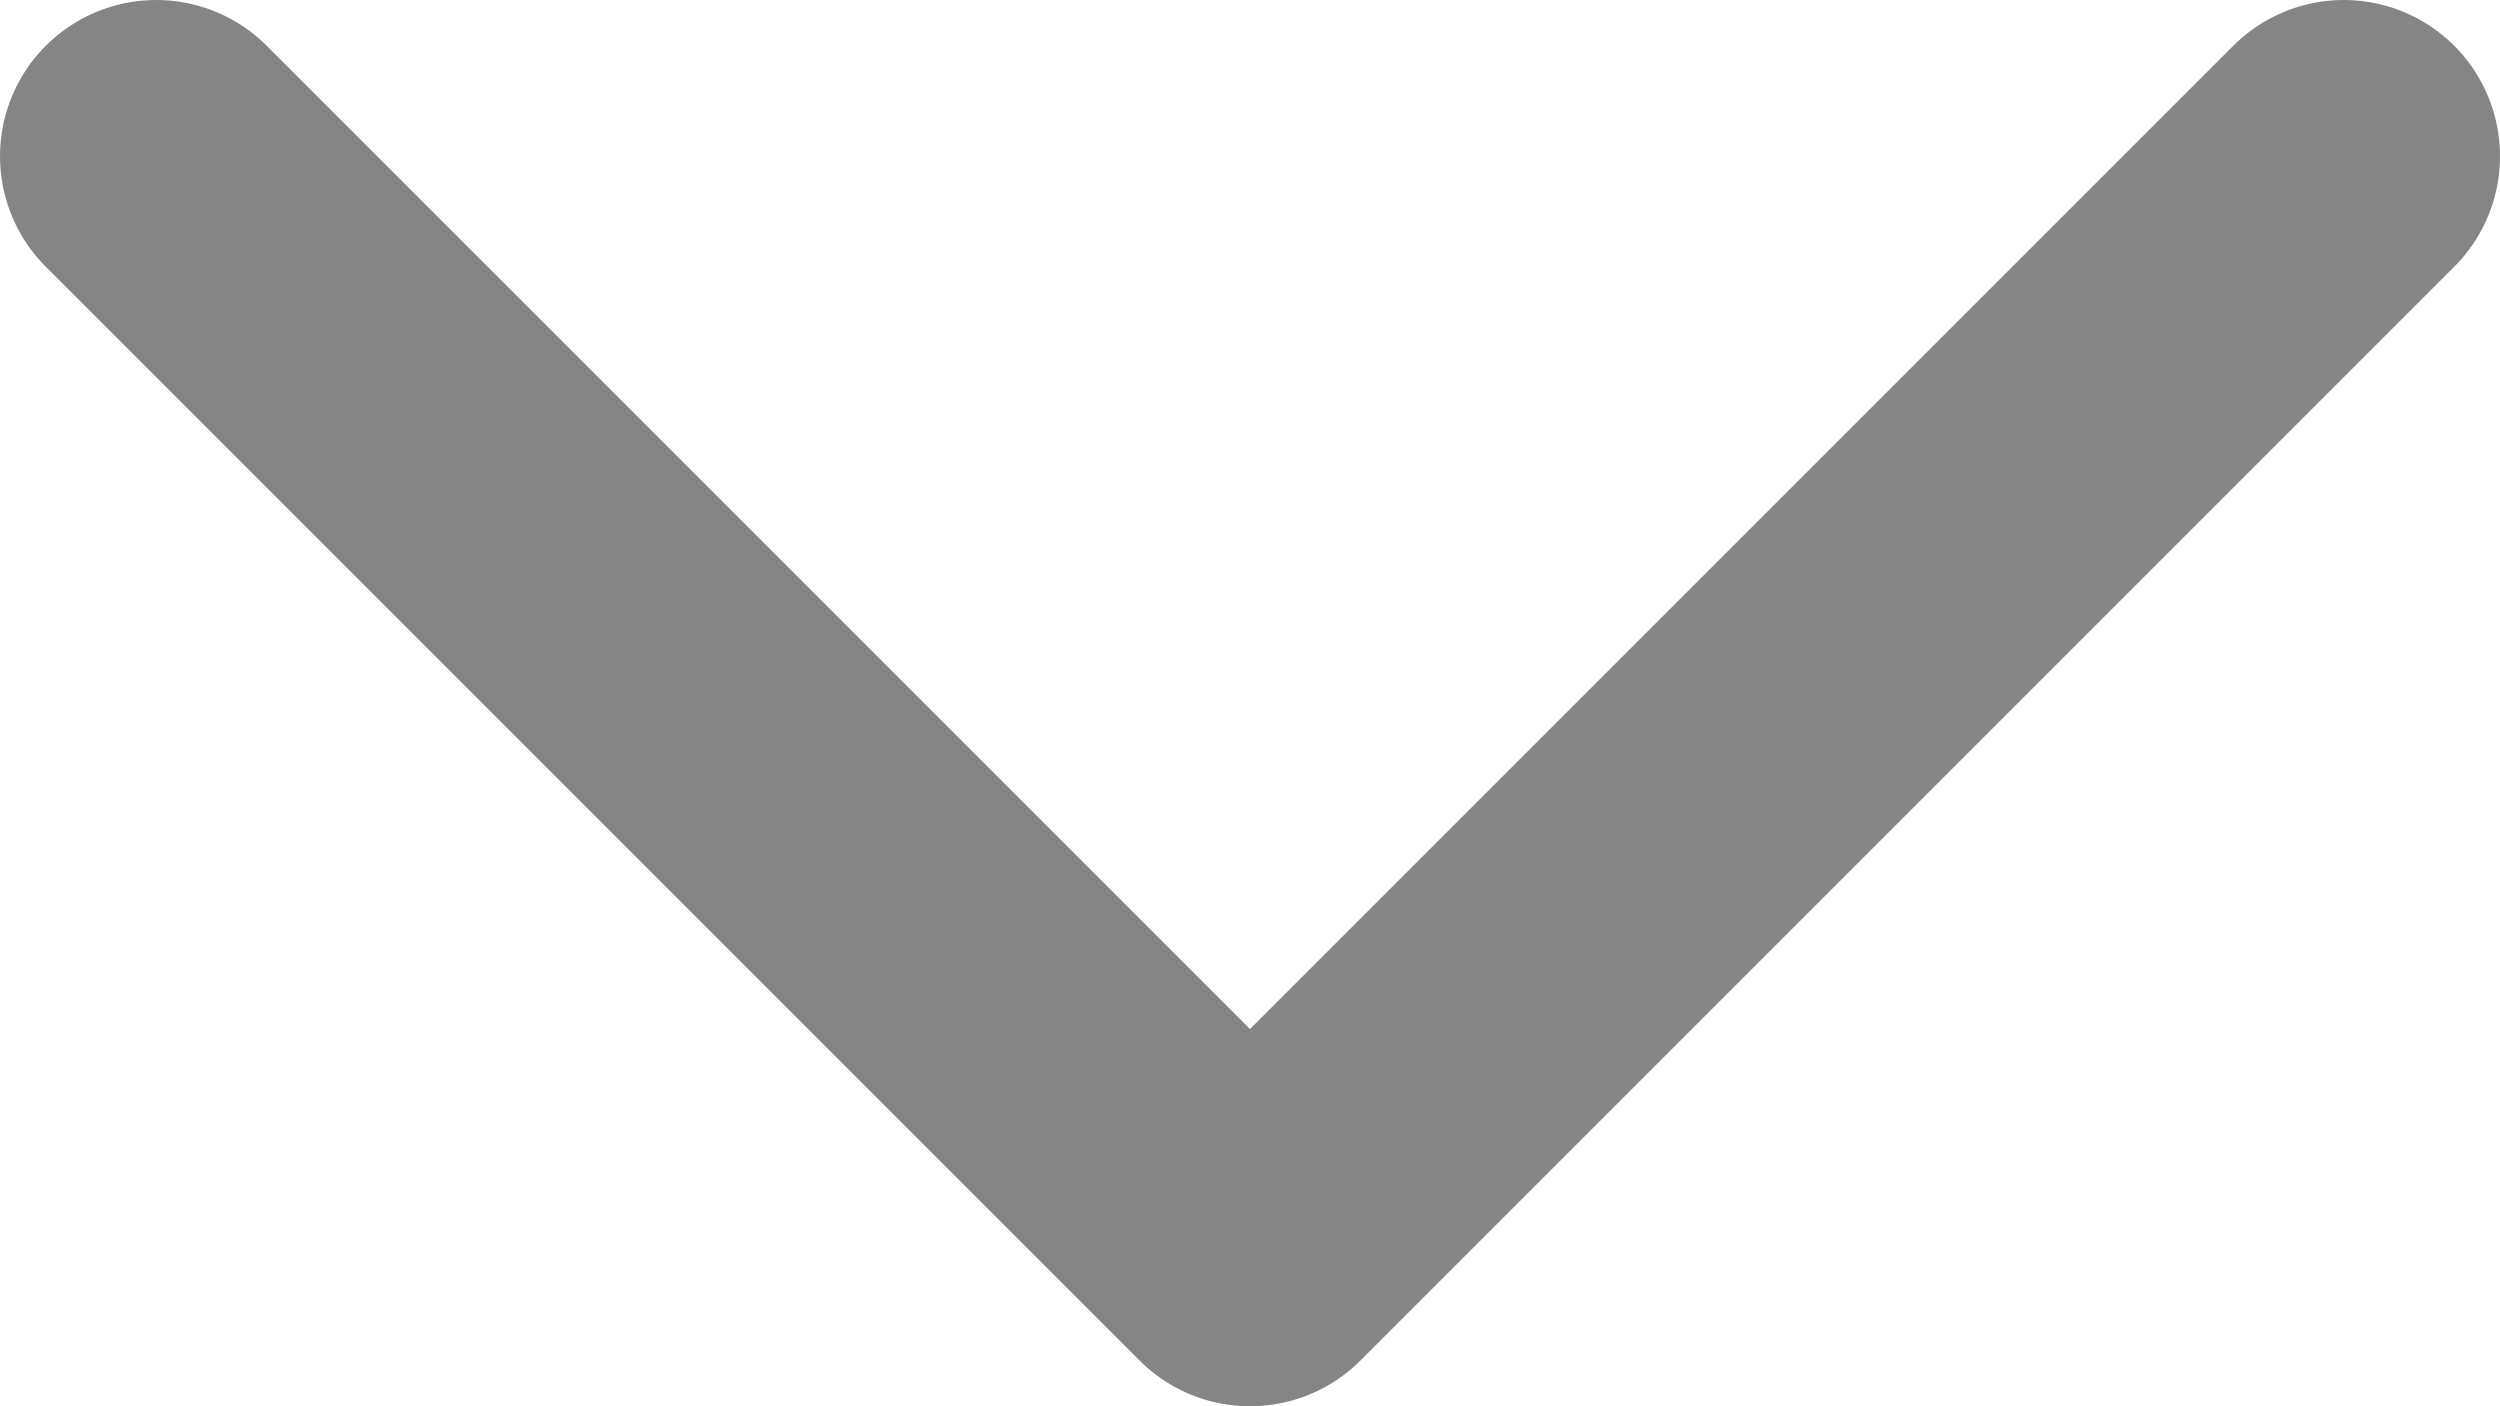 <svg width="16" height="9" viewBox="0 0 16 9" fill="none" xmlns="http://www.w3.org/2000/svg">
<path d="M15 1L8 8L1 1" stroke="#858585" stroke-width="2" stroke-linecap="round" stroke-linejoin="round"/>
</svg>
